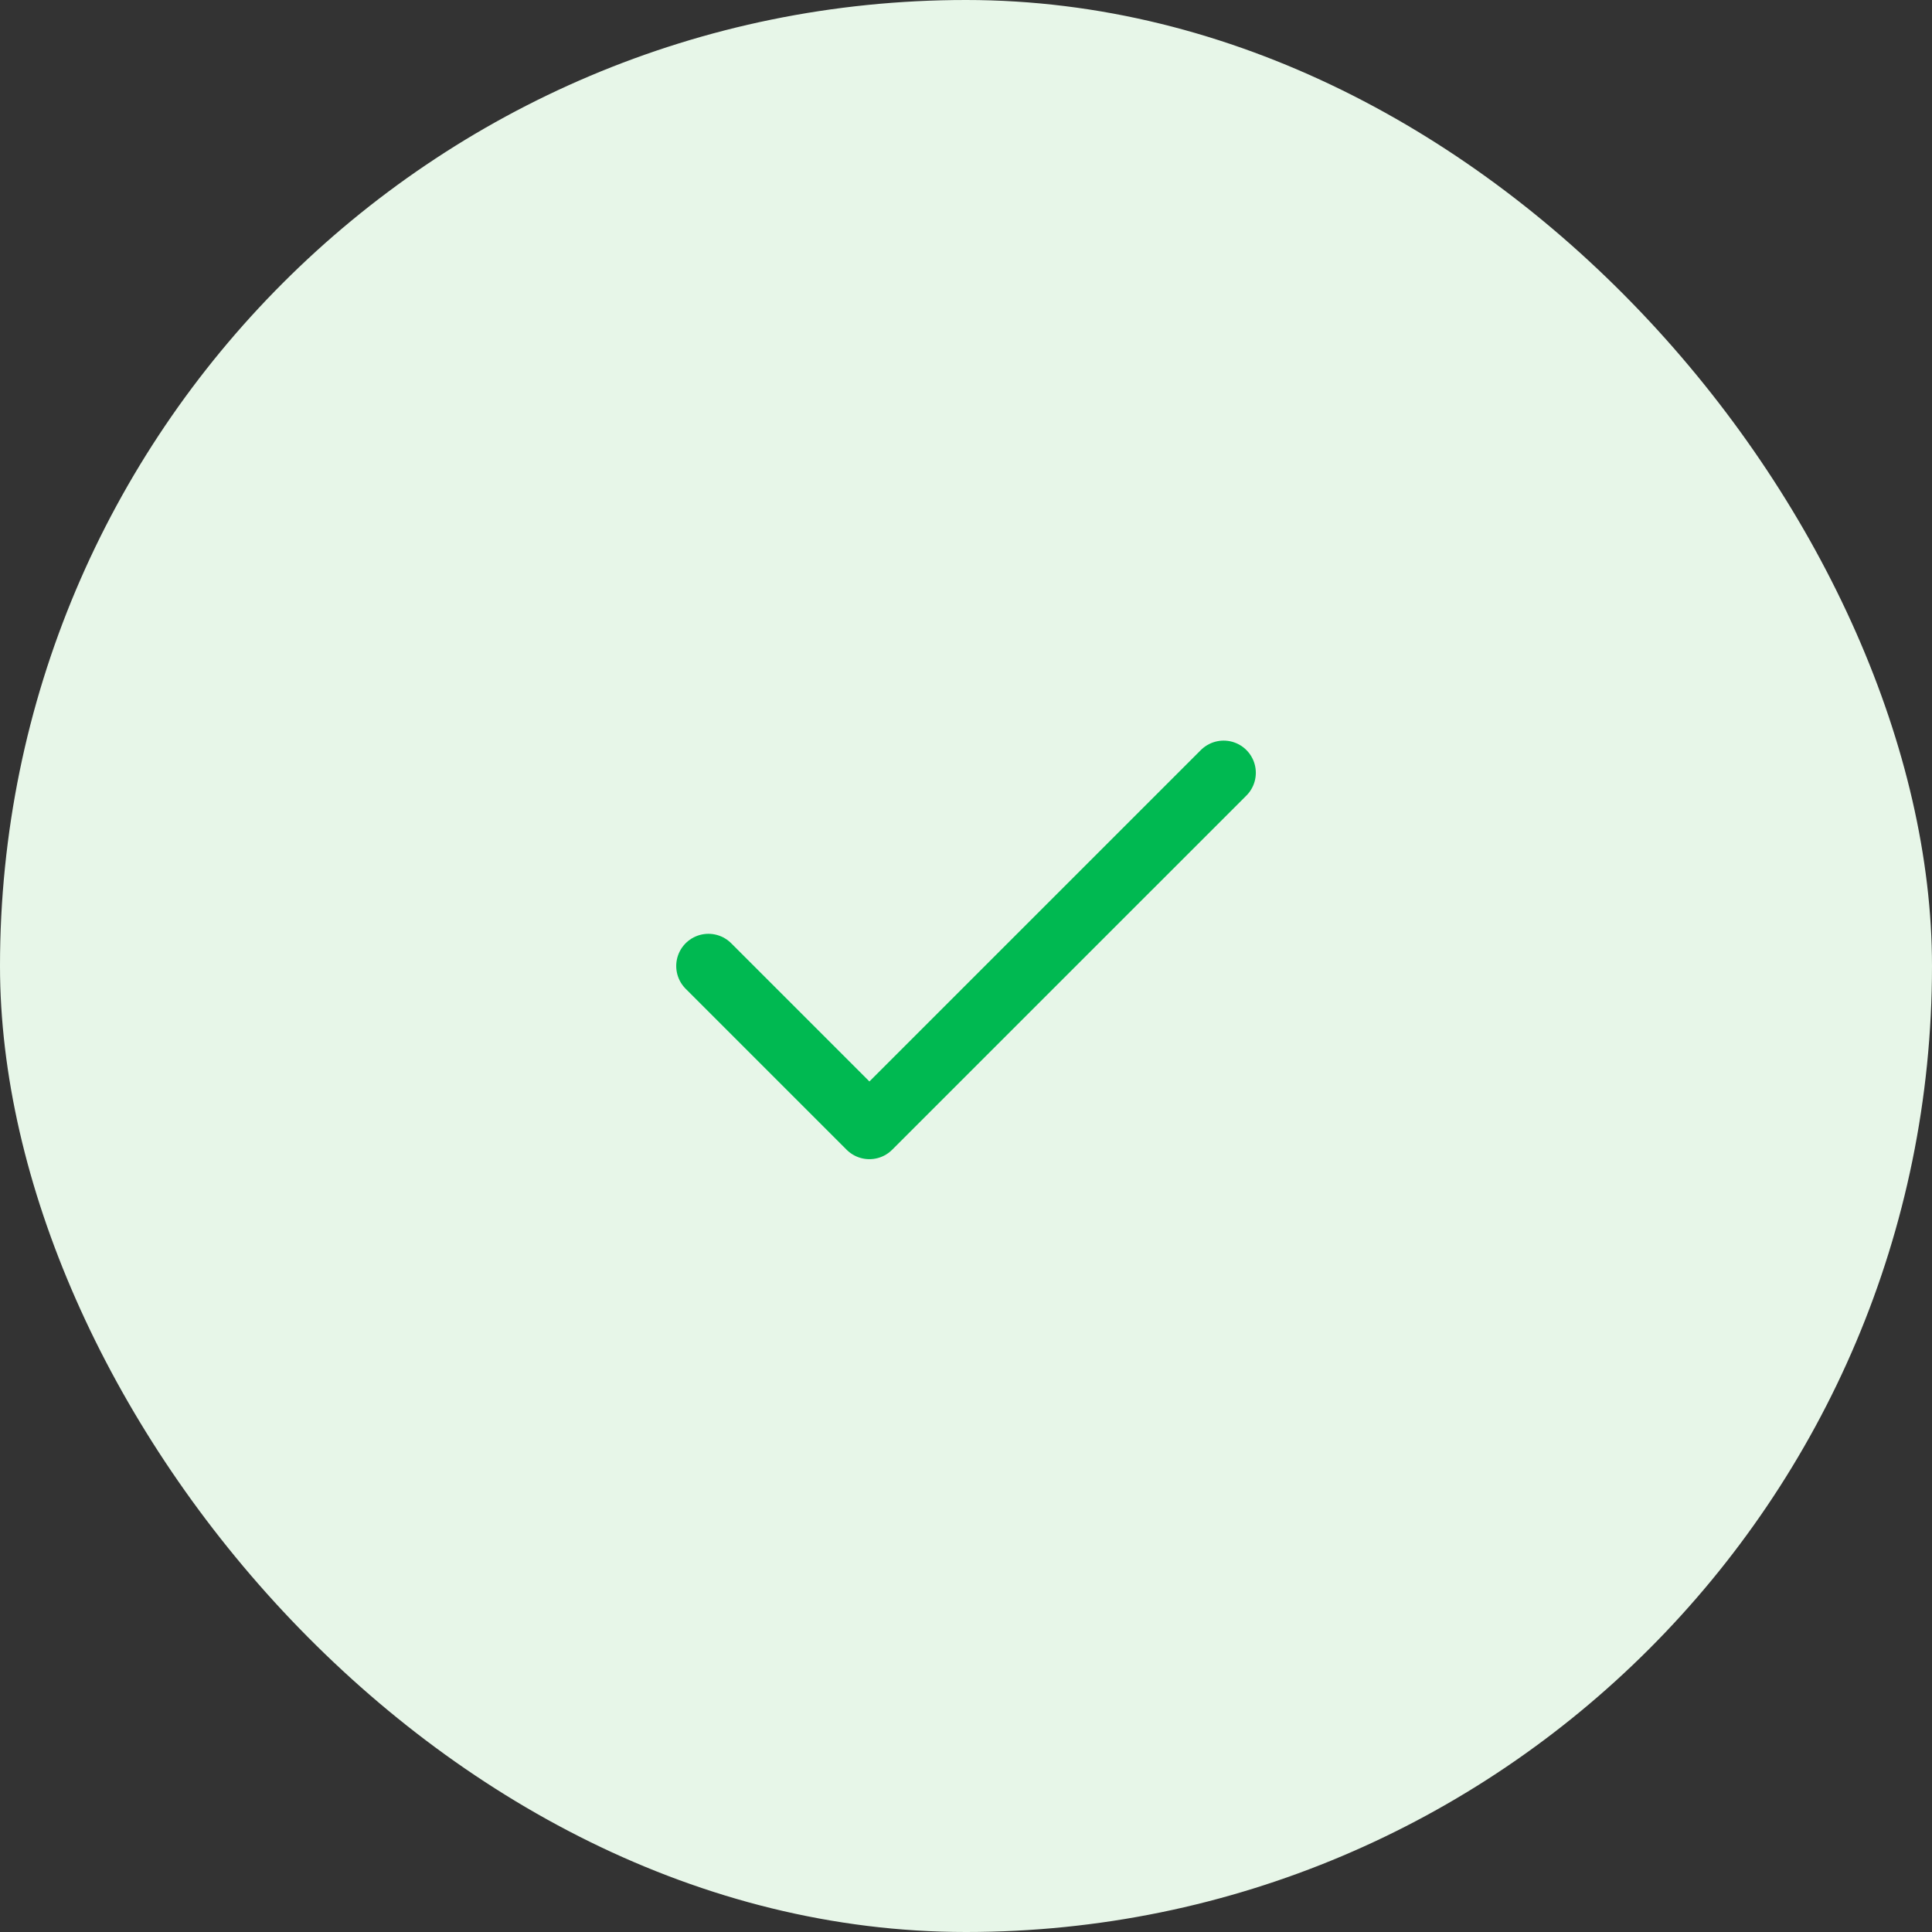 <svg width="40" height="40" viewBox="0 0 40 40" fill="none" xmlns="http://www.w3.org/2000/svg">
<rect x="0" y="0" width="40" height="40" fill="#333333" stroke="none"/>
<rect width="40" height="40" rx="20" fill="#E7F6E8"/>
<path d="M25.334 16L18 23.333L14.667 20" stroke="#00B951" stroke-width="1.333" stroke-linecap="round" stroke-linejoin="round"/>
</svg>
